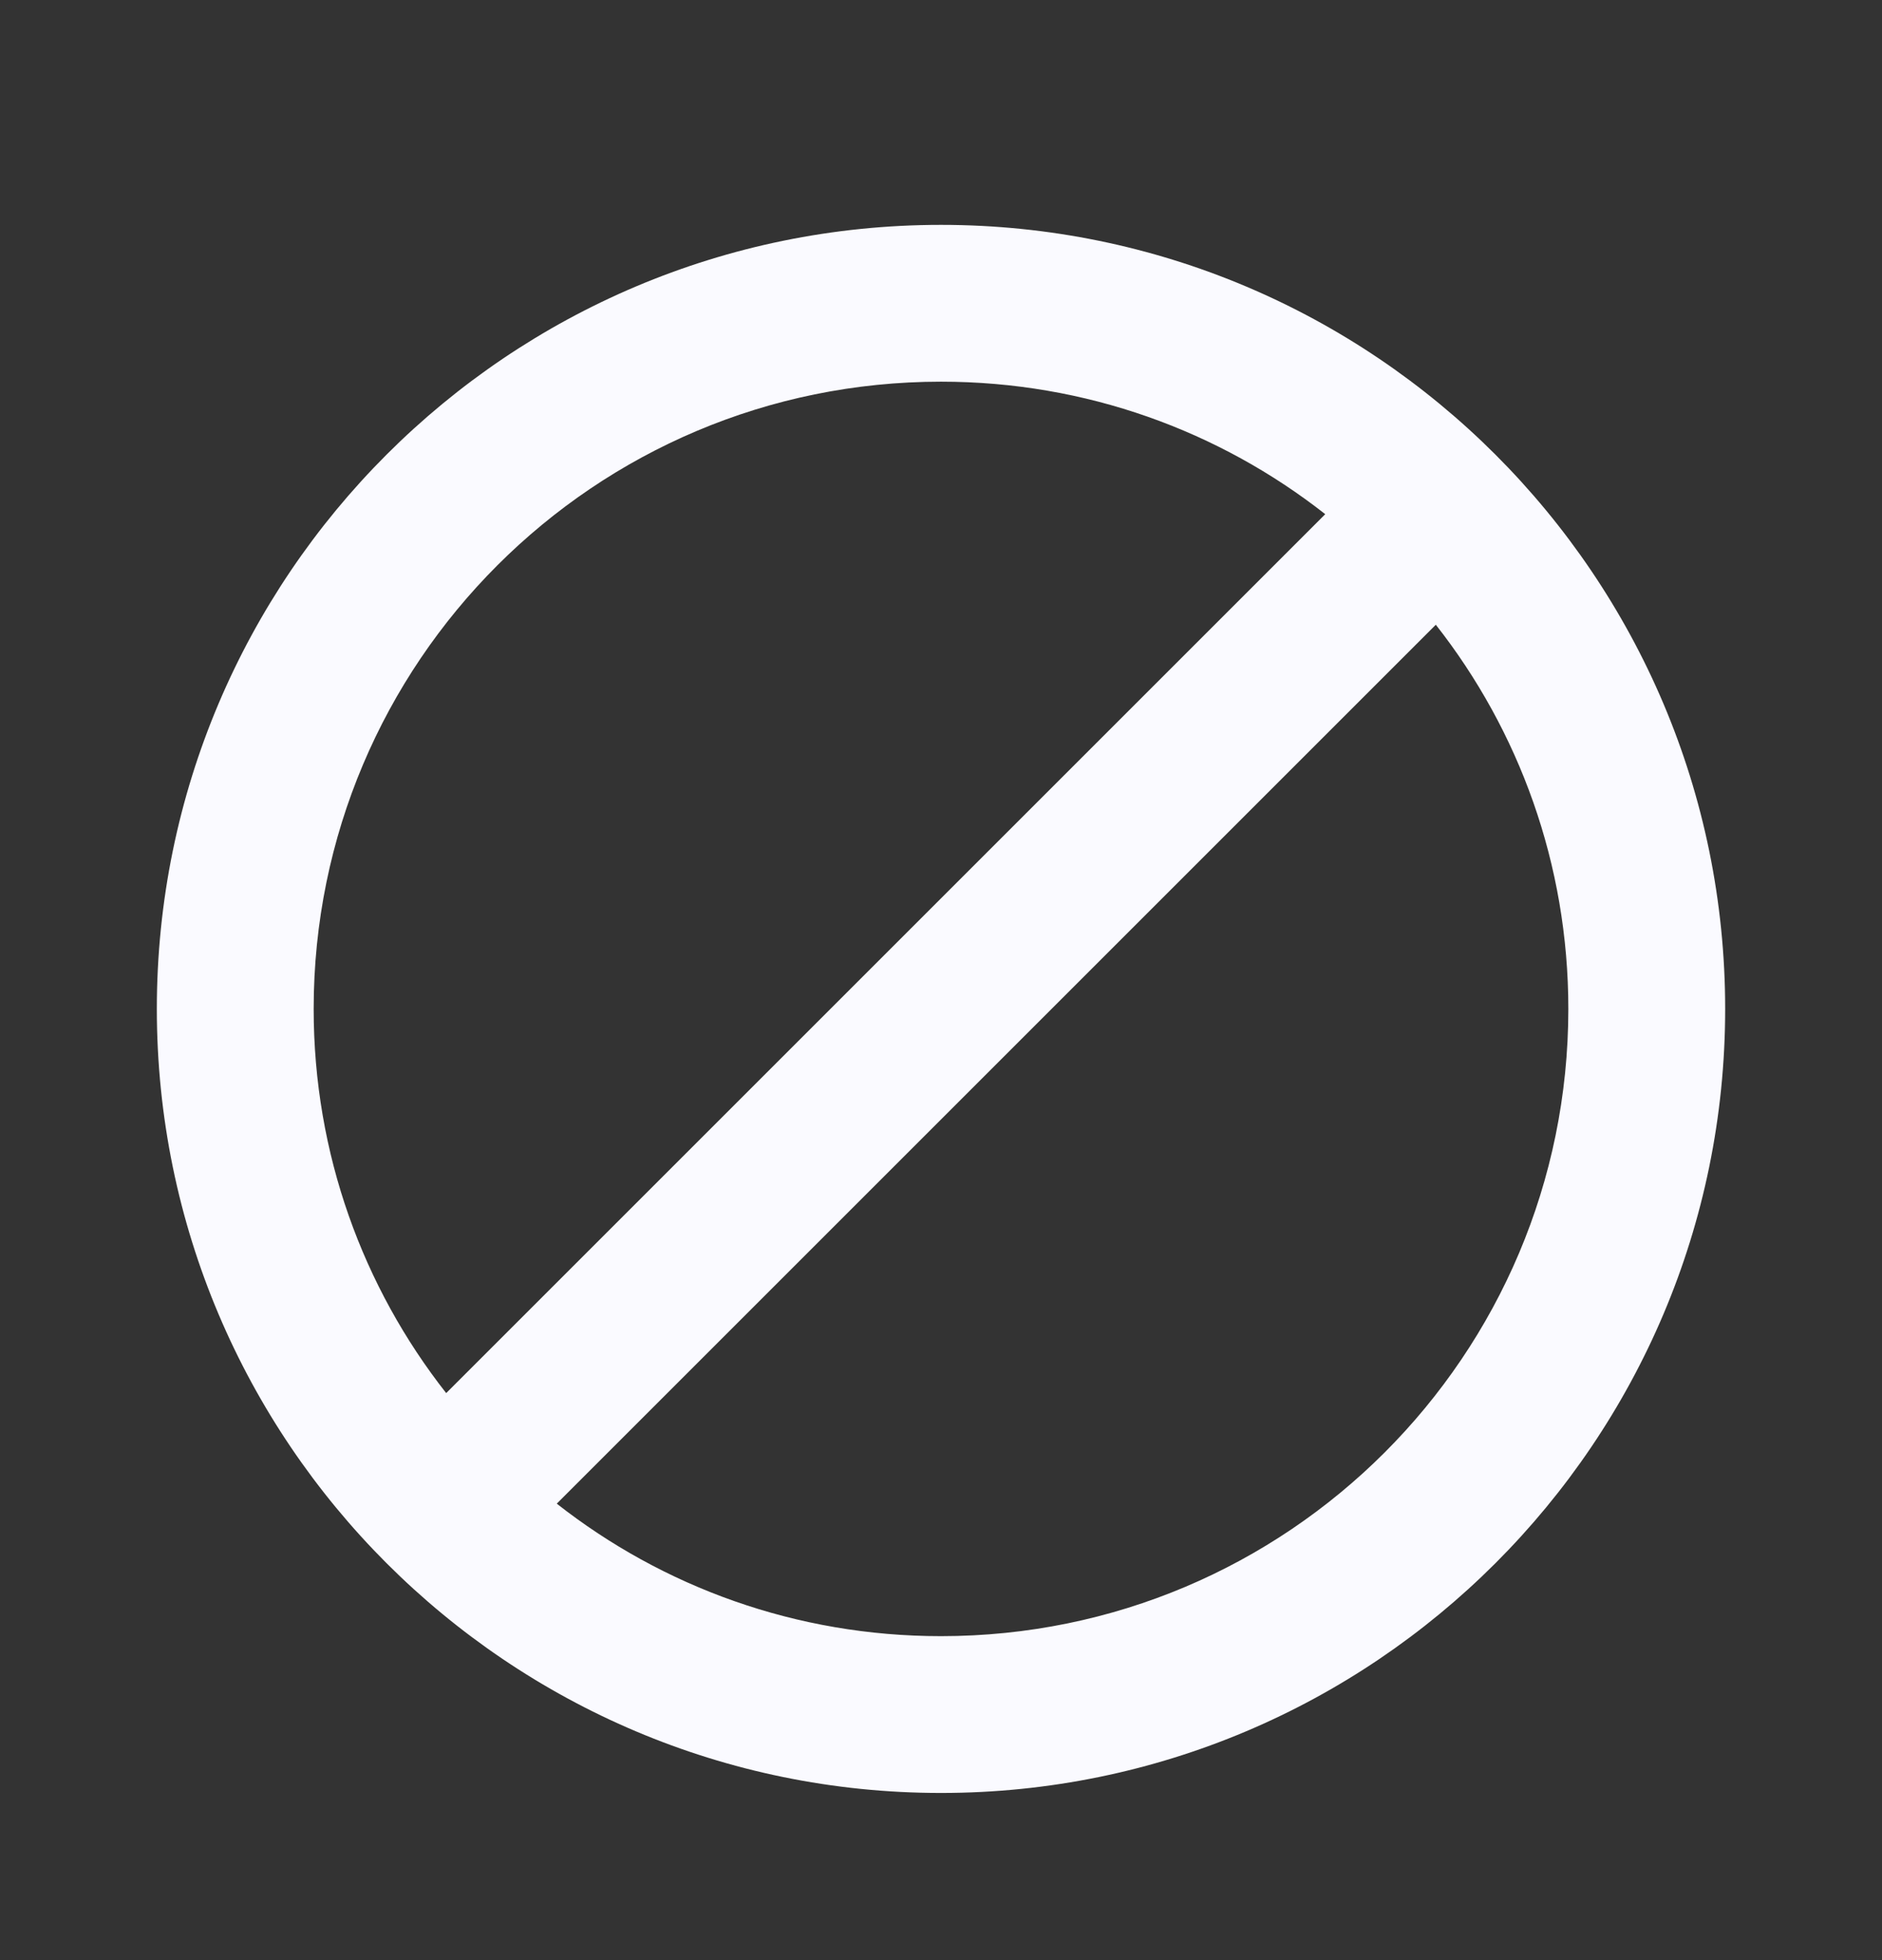 <svg width="24" height="25" viewBox="0 0 24 25" fill="none" xmlns="http://www.w3.org/2000/svg">
<rect x="0" y="0" width="24" height="25" fill="#333333" stroke="none"/>
<g clip-path="url(#clip0_676_231)">
<path d="M12 2.868C6.48 2.868 2 7.348 2 12.868C2 18.388 6.48 22.868 12 22.868C17.52 22.868 22 18.388 22 12.868C22 7.348 17.52 2.868 12 2.868ZM4 12.868C4 8.448 7.58 4.868 12 4.868C13.85 4.868 15.55 5.498 16.9 6.558L5.69 17.768C4.63 16.418 4 14.718 4 12.868ZM12 20.868C10.15 20.868 8.45 20.238 7.1 19.178L18.31 7.968C19.37 9.318 20 11.018 20 12.868C20 17.288 16.42 20.868 12 20.868Z" fill="#FAFAFF"/>
</g>
<defs>
<clipPath id="clip0_676_231">
<rect width="24" height="24" fill="white" transform="translate(0 0.868)"/>
</clipPath>
</defs>
</svg>
